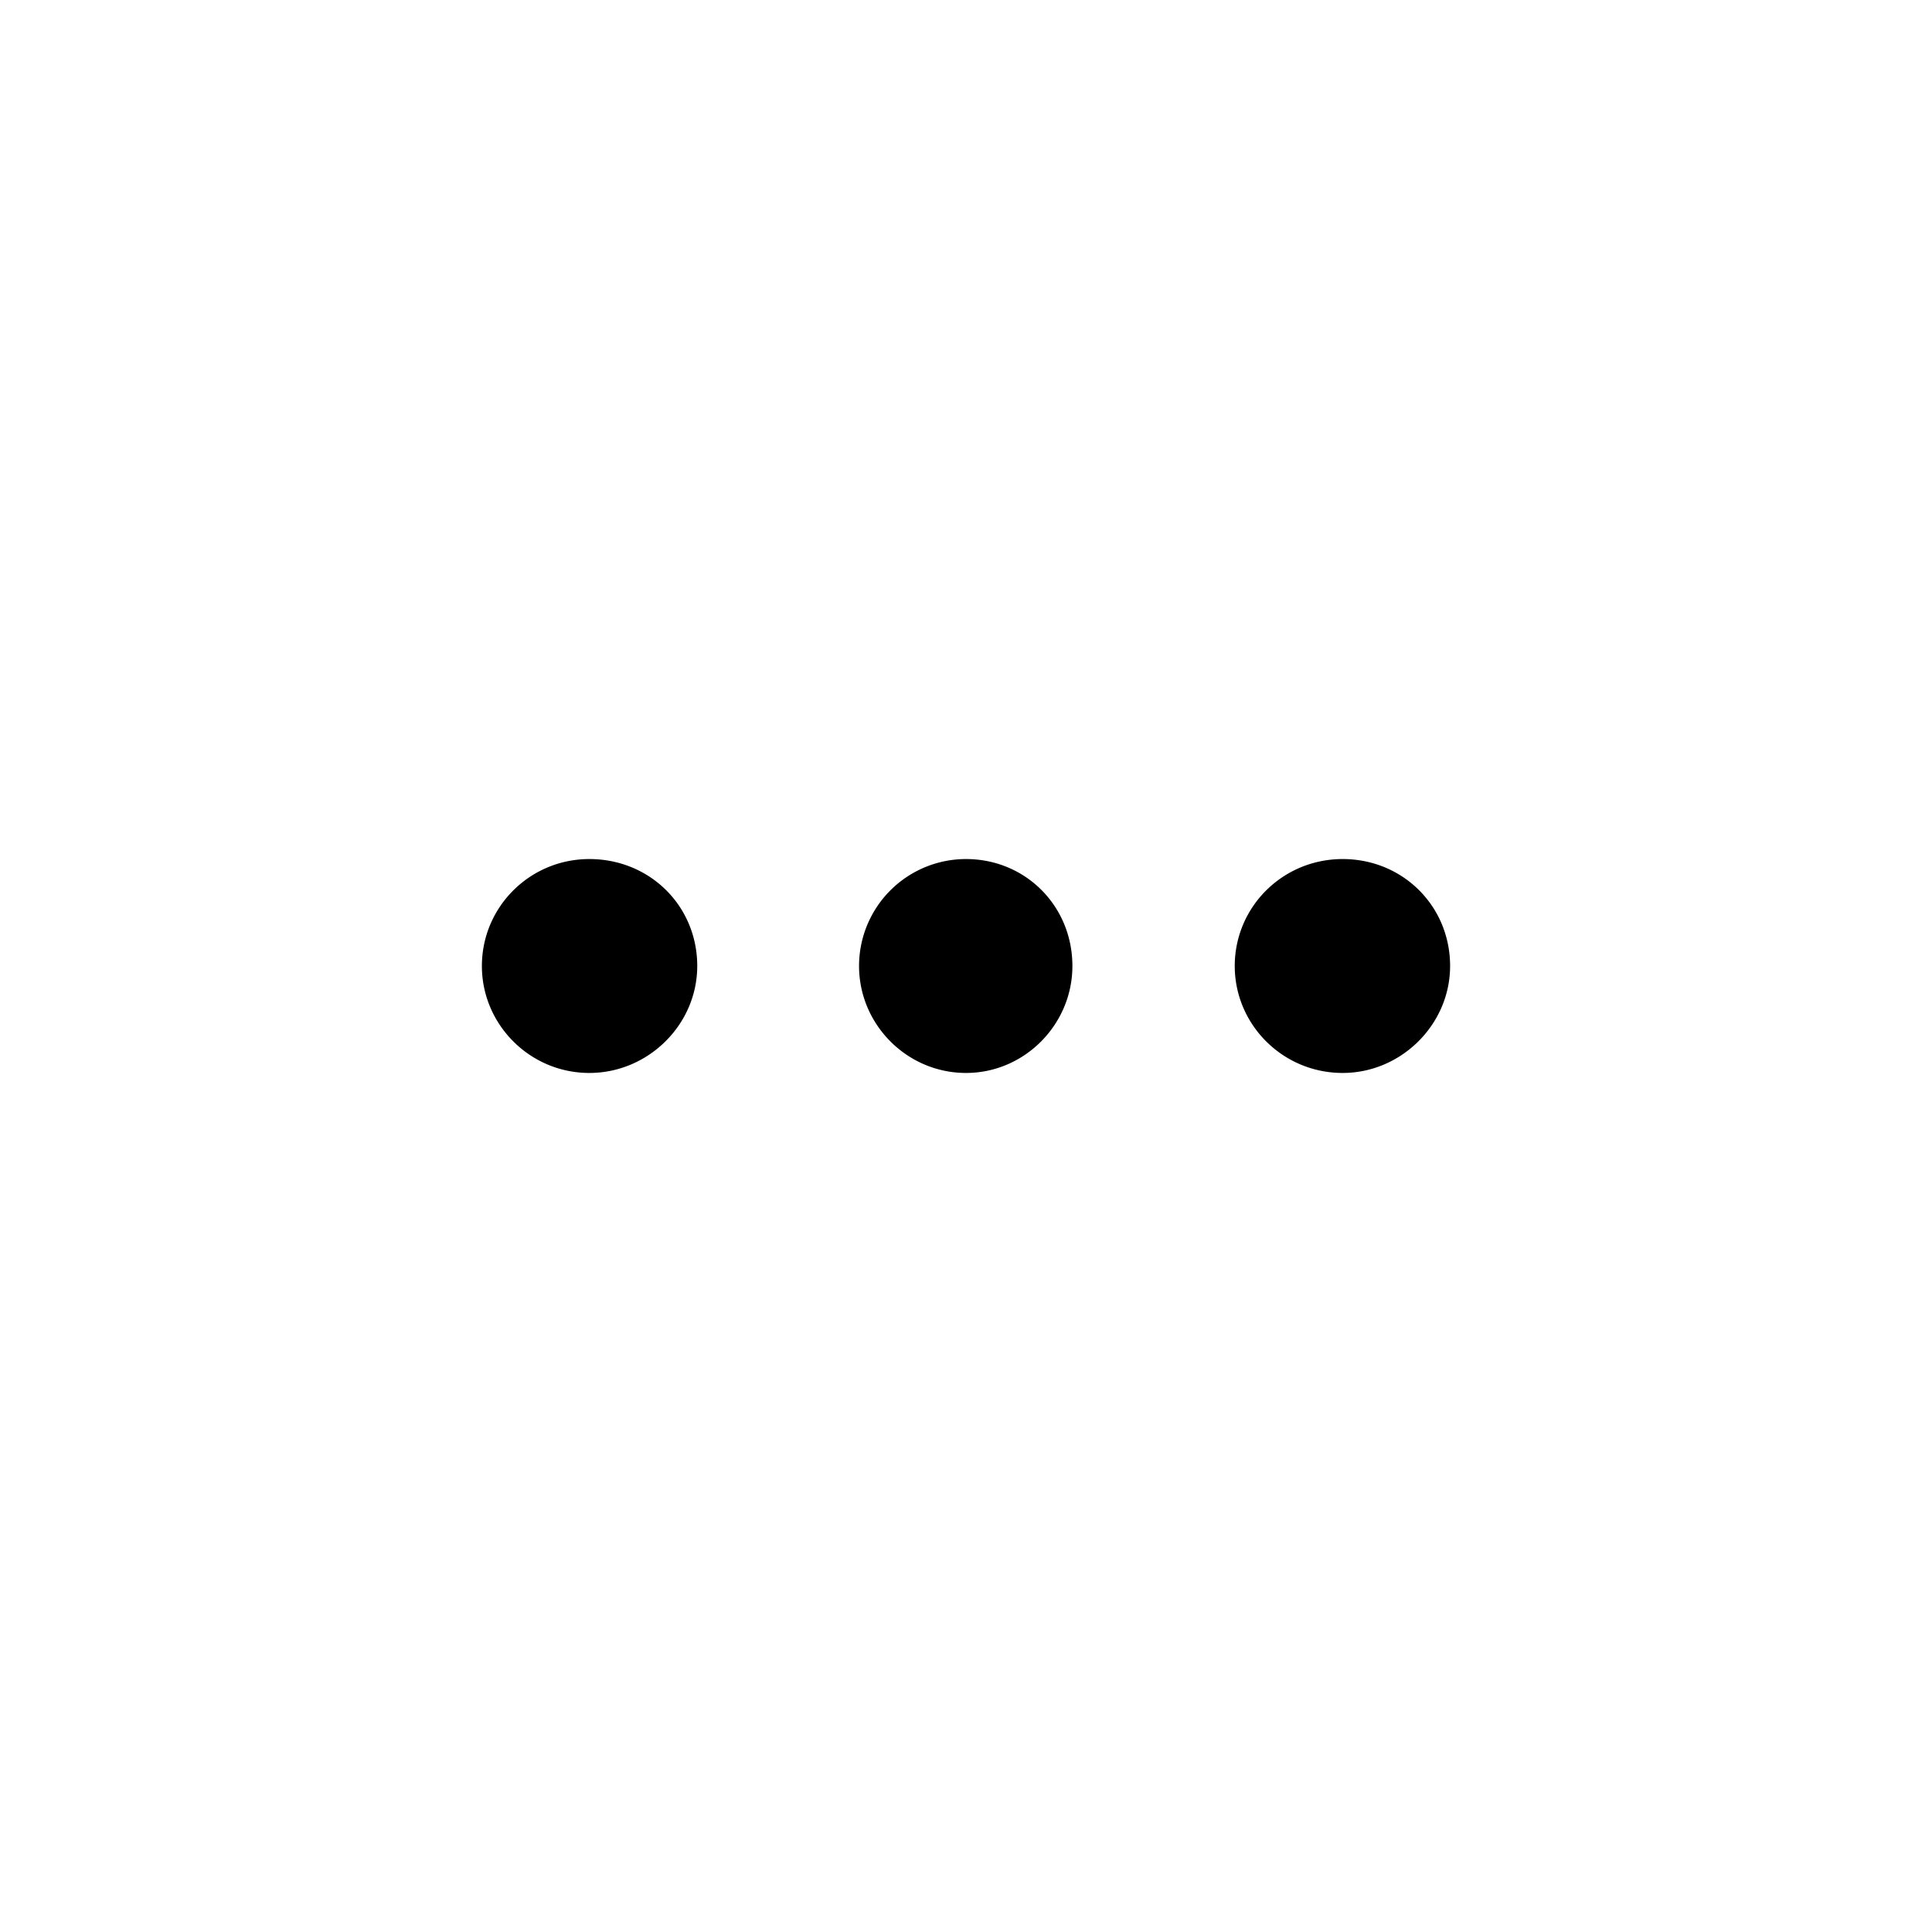 <svg width="28" height="28" viewBox="0 0 28 28" xmlns="http://www.w3.org/2000/svg" fill-rule="evenodd" clip-rule="evenodd" stroke-linejoin="round" stroke-miterlimit="2" class="songs-list-row__context-menu-glyph"><path d="M10.105 14c0-.87-.687-1.55-1.564-1.55-.862 0-1.557.695-1.557 1.55 0 .848.695 1.55 1.557 1.55.855 0 1.564-.702 1.564-1.55zm5.437 0c0-.87-.68-1.55-1.542-1.55A1.55 1.55 0 0012.45 14c0 .848.695 1.55 1.55 1.55.848 0 1.542-.702 1.542-1.55zm5.474 0c0-.87-.687-1.55-1.557-1.55-.87 0-1.564.695-1.564 1.55 0 .848.694 1.55 1.564 1.55.848 0 1.557-.702 1.557-1.55z" fill-rule="nonzero"></path></svg>